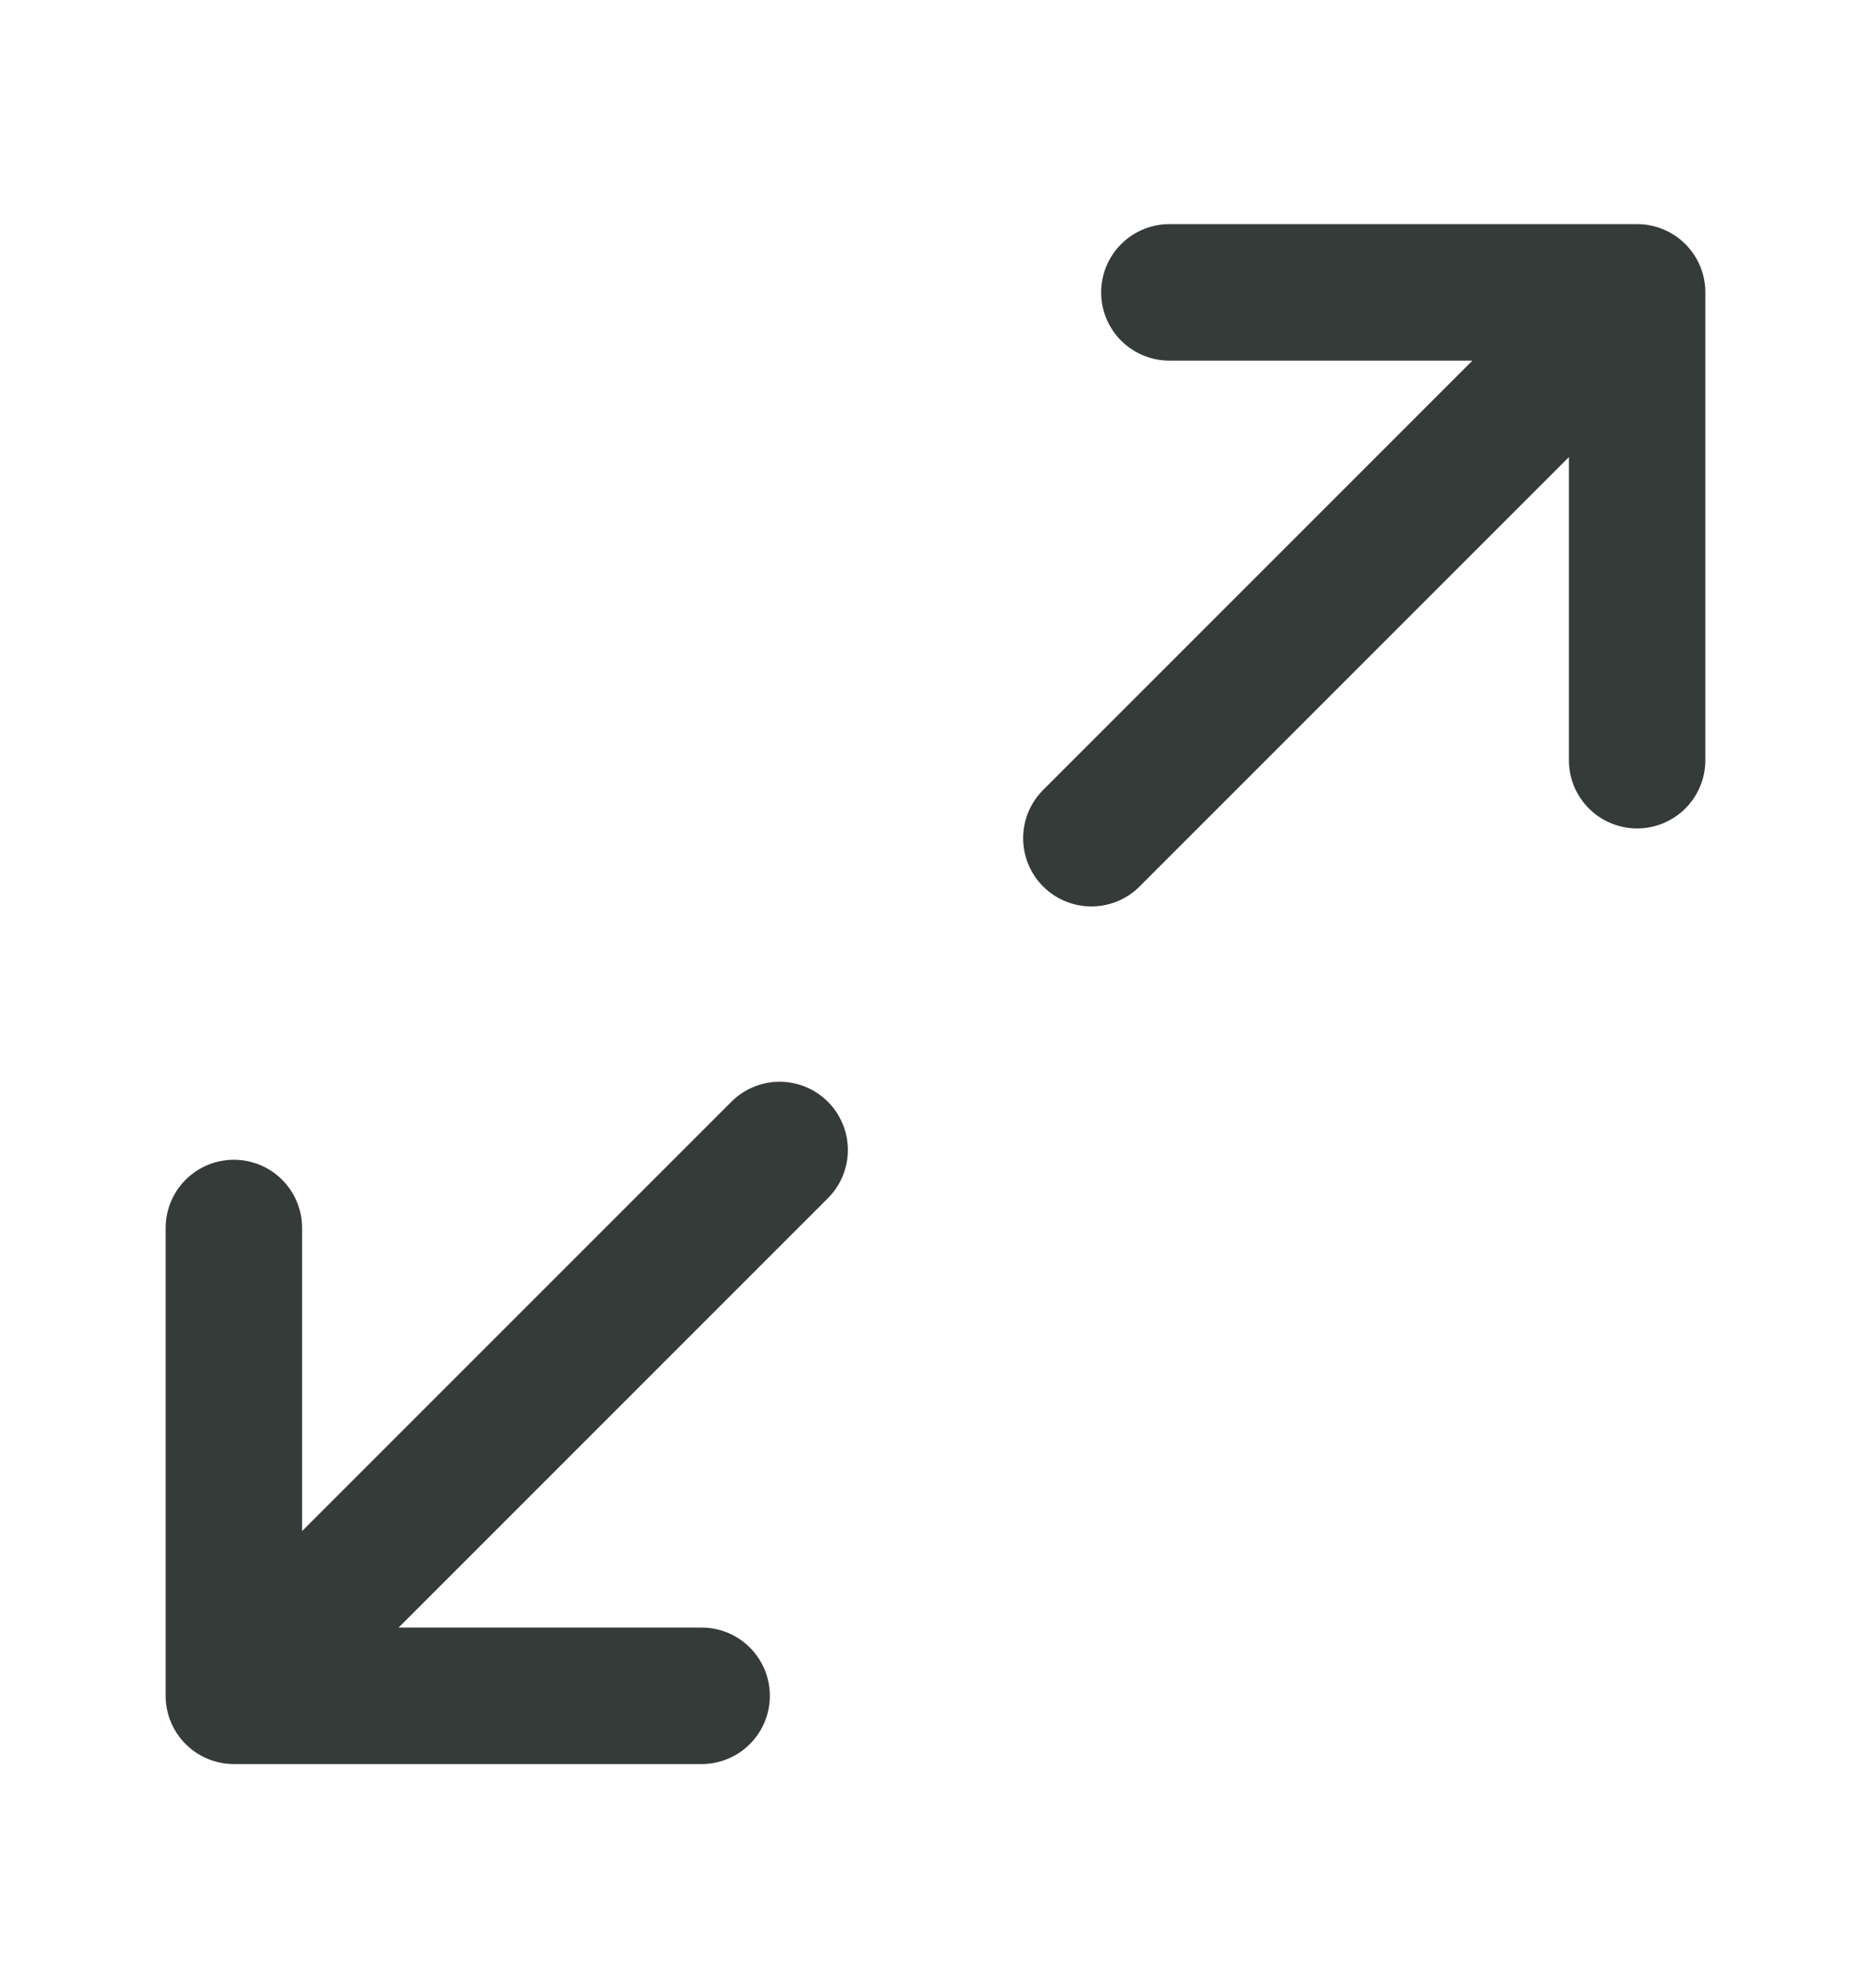 <svg width="16" height="17" viewBox="0 0 16 17" fill="none" xmlns="http://www.w3.org/2000/svg">
<path d="M9.333 7.167L14 2.5M14 2.5H10M14 2.5V6.5M6.667 9.833L2 14.5M2 14.5H6M2 14.5L2 10.5" stroke="#353B38" stroke-width="1.167" stroke-linecap="round" stroke-linejoin="round"/>
</svg>
